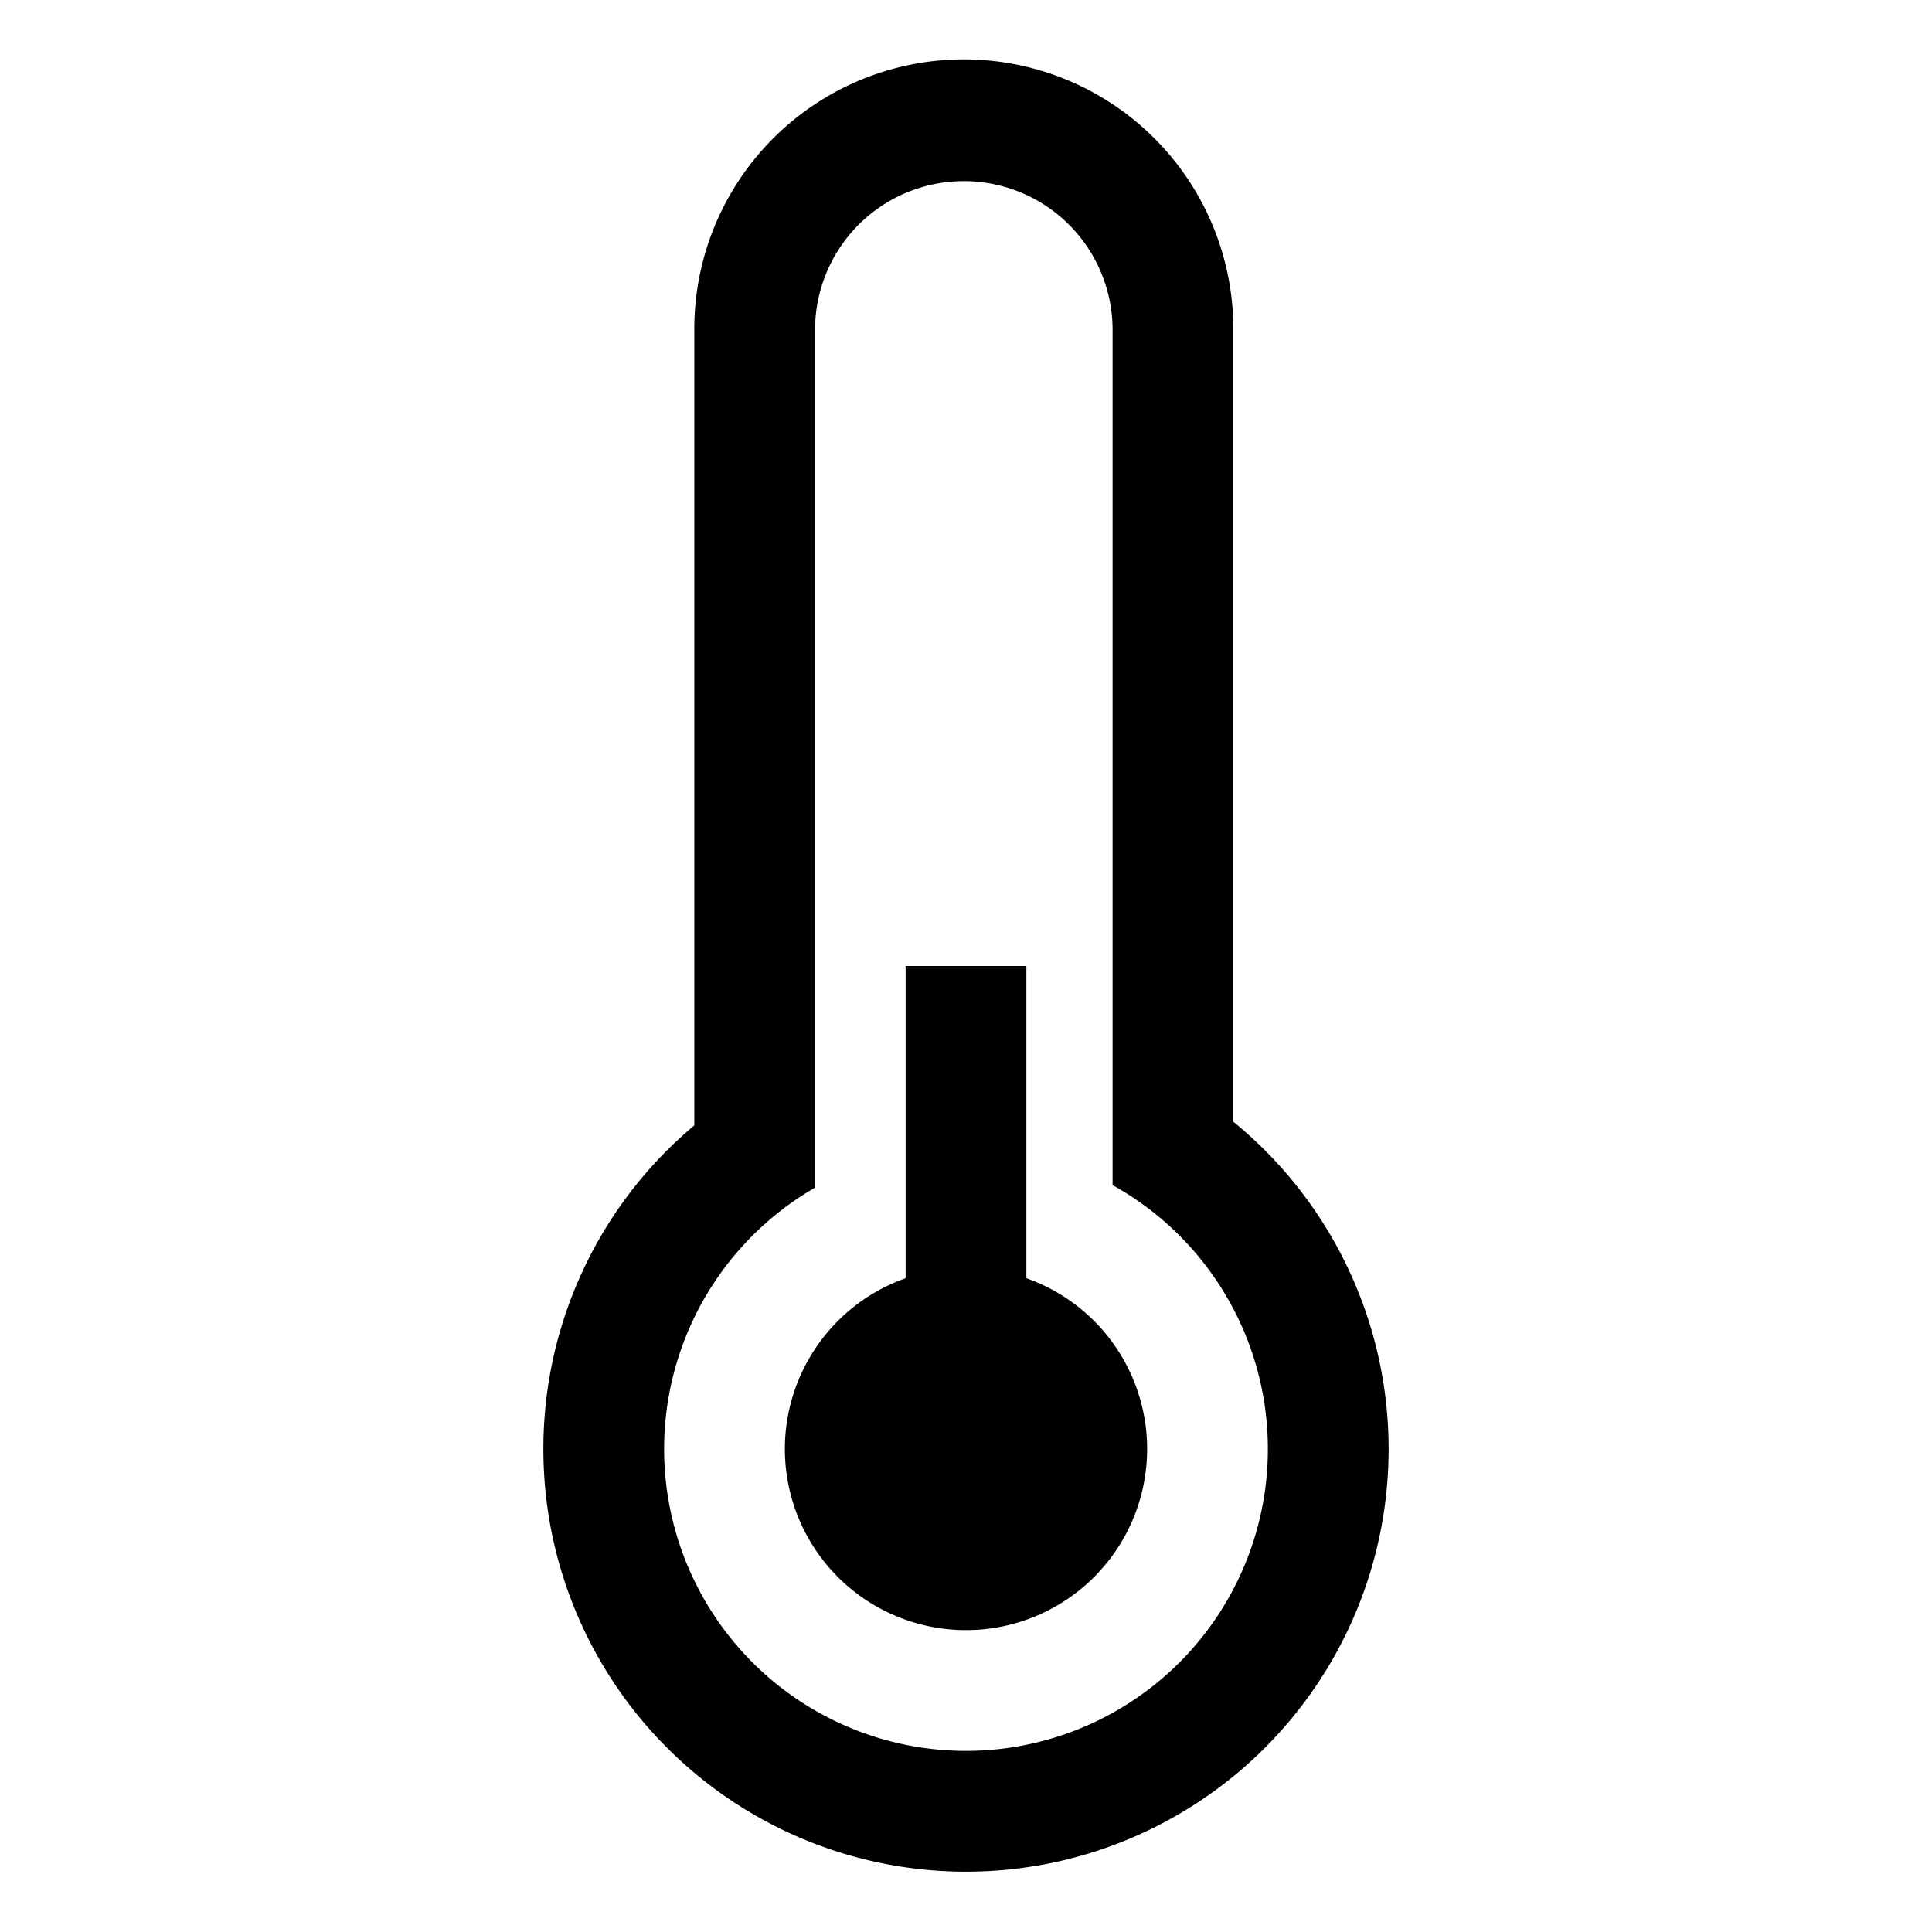 <svg xmlns="http://www.w3.org/2000/svg" viewBox="0 0 512 512">
  <path fill="currentColor" d="M272,338.742V256H240v82.742a48,48,0,1,0,32,0Z" class="ci-primary"/>
  <path fill="currentColor" d="M326.843,297.266V87.422a71.422,71.422,0,1,0-142.843,0V298.239A111.826,111.826,0,0,0,144,384a112,112,0,1,0,182.843-86.734ZM256,464a79.993,79.993,0,0,1-40-149.271V87.422A39.422,39.422,0,0,1,255.422,48h0a39.421,39.421,0,0,1,39.421,39.422V314.064A80,80,0,0,1,256,464Z" class="ci-primary"/>
</svg>
